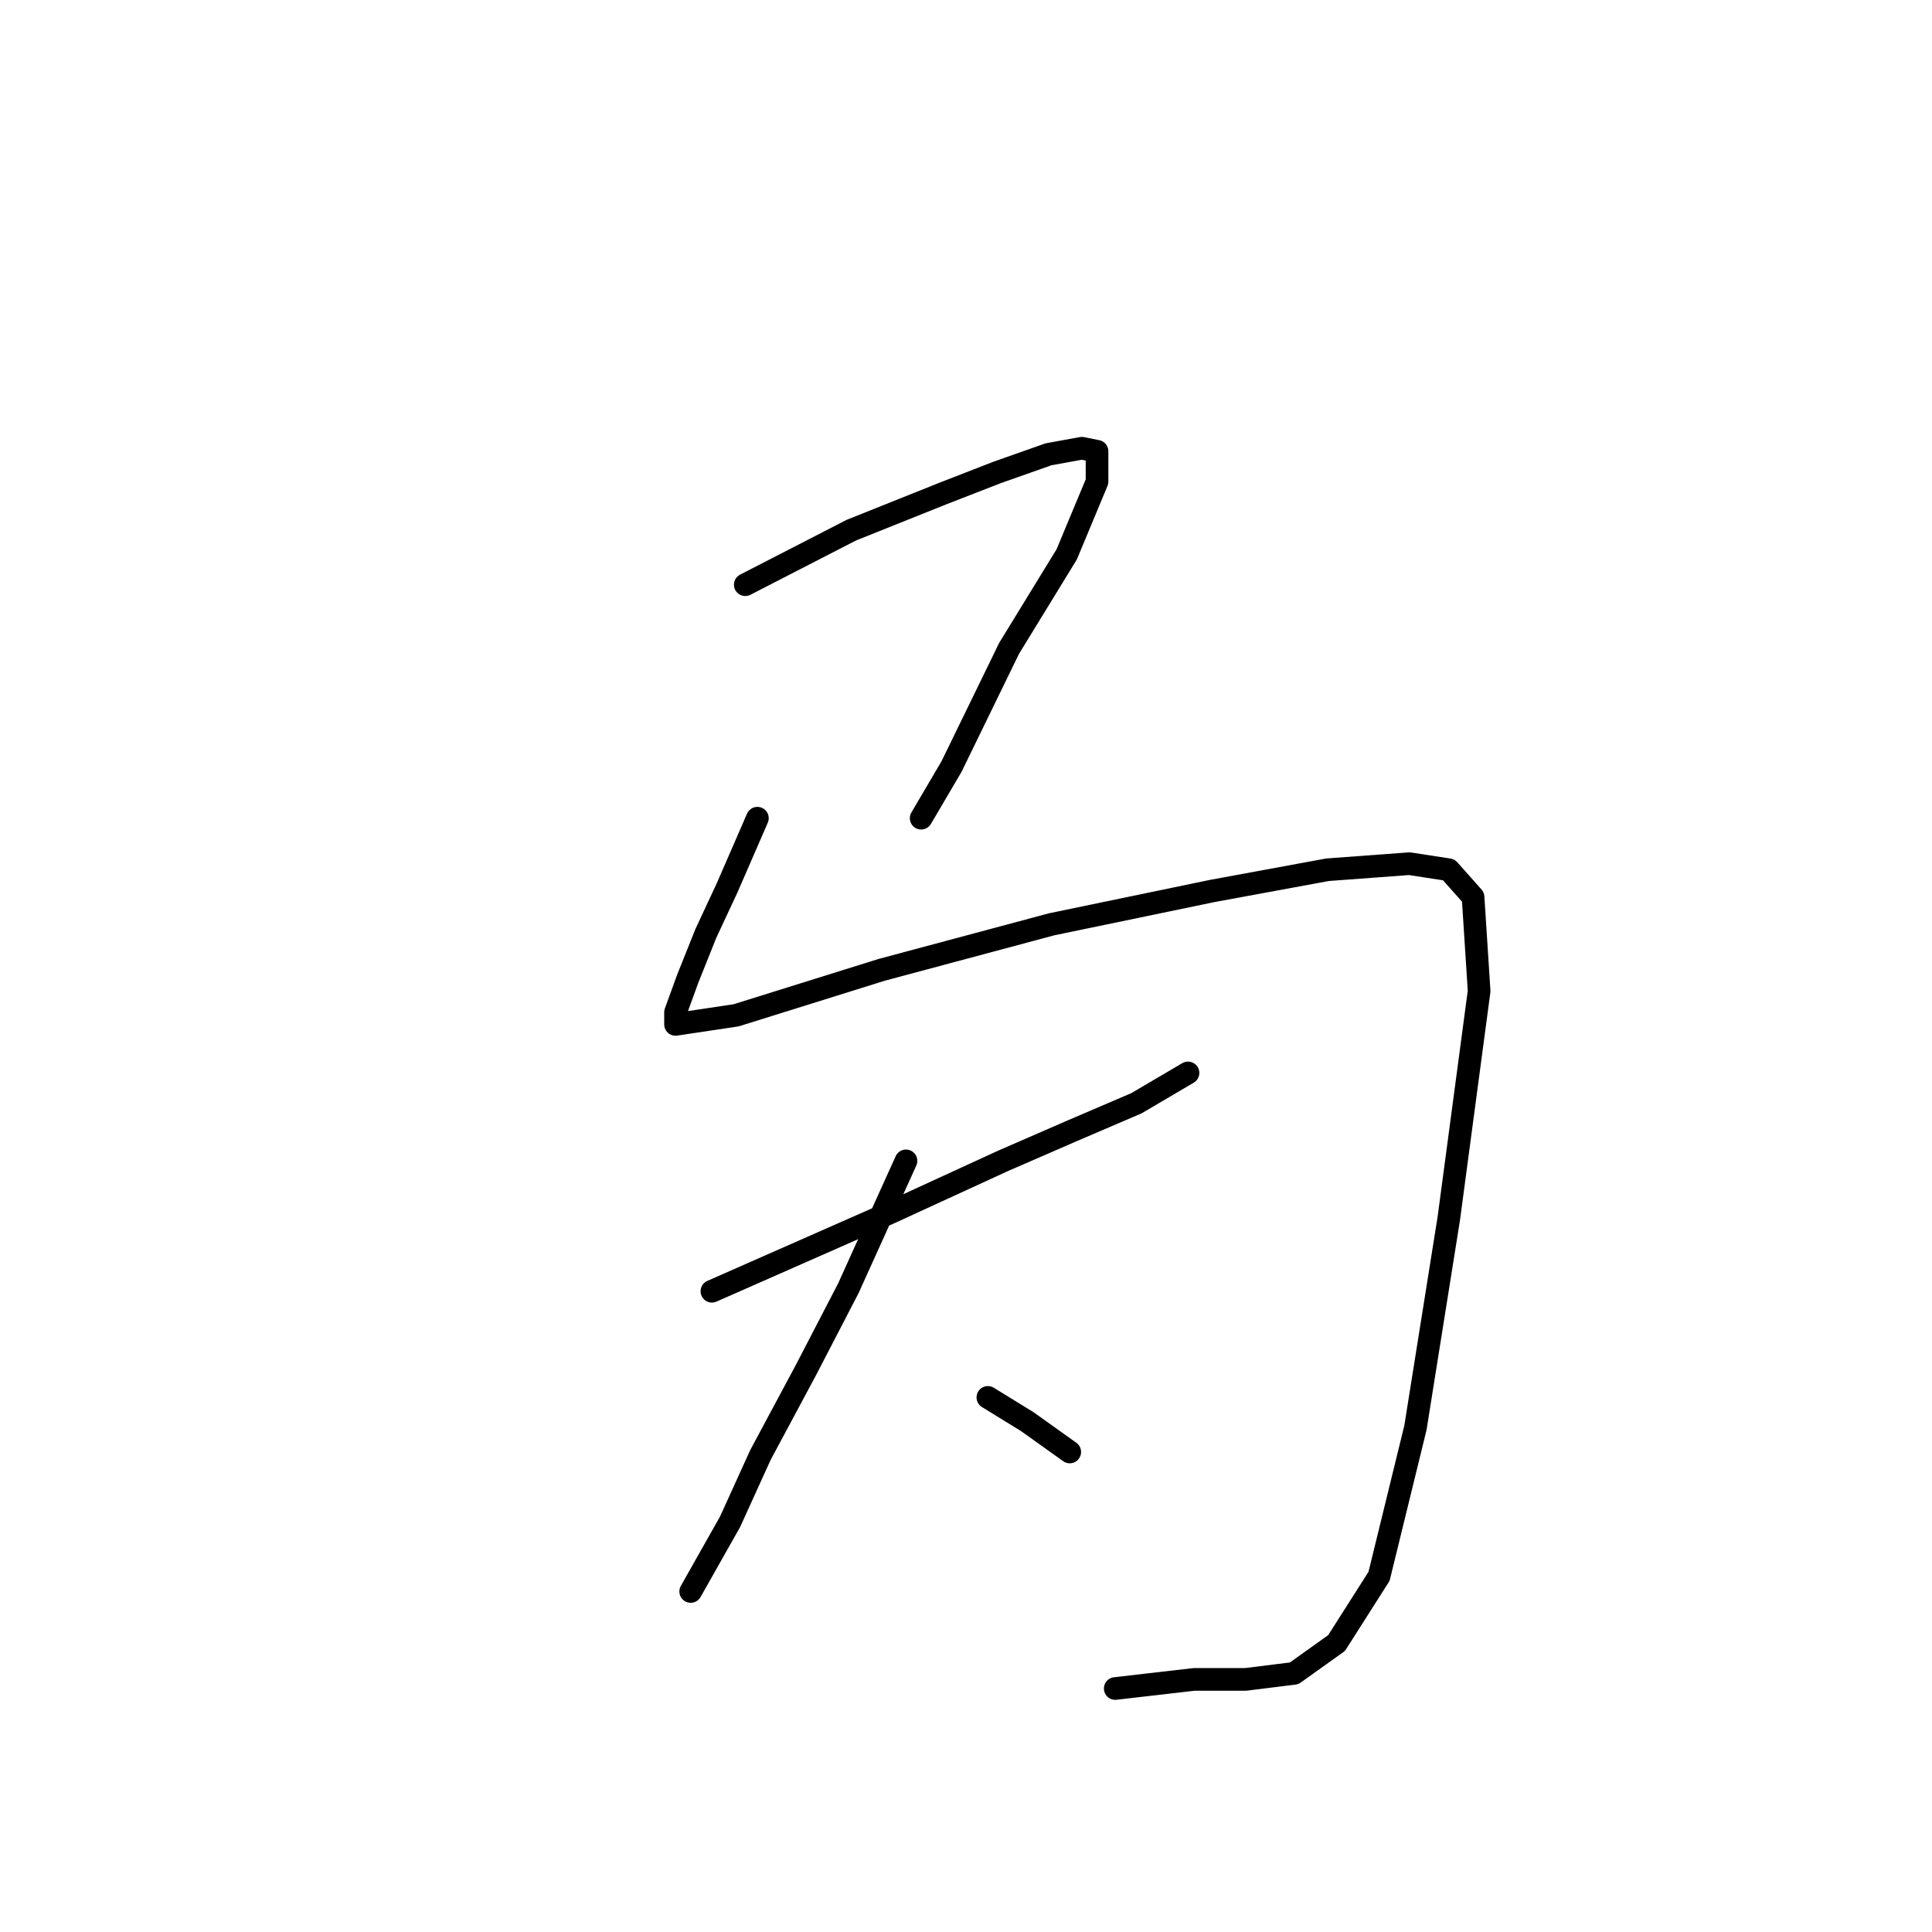 <?xml version="1.0" standalone="no"?>
    <svg width="256" height="256" xmlns="http://www.w3.org/2000/svg" version="1.1">
    <polyline stroke="black" stroke-width="3" stroke-linecap="round" fill="transparent" stroke-linejoin="round" points="98.752 77.475 112.816 70.243 124.87 65.421 132.103 62.608 138.934 60.197 143.354 59.393 145.363 59.795 145.363 63.813 141.345 73.457 133.71 85.913 126.076 101.584 122.058 108.415 122.058 108.415 " />
        <polyline stroke="black" stroke-width="3" stroke-linecap="round" fill="transparent" stroke-linejoin="round" points="100.36 108.415 96.341 117.657 93.529 123.684 91.118 129.711 89.511 134.131 89.511 135.738 97.547 134.533 116.834 128.506 139.336 122.478 160.632 118.059 175.901 115.246 186.75 114.442 191.973 115.246 195.188 118.862 195.992 131.318 191.973 161.455 187.553 189.18 182.732 208.869 177.106 217.709 171.481 221.727 165.052 222.53 158.221 222.53 147.774 223.736 147.774 223.736 " />
        <polyline stroke="black" stroke-width="3" stroke-linecap="round" fill="transparent" stroke-linejoin="round" points="94.332 171.098 118.039 160.651 132.907 153.82 142.148 149.802 150.586 146.186 157.417 142.167 157.417 142.167 " />
        <polyline stroke="black" stroke-width="3" stroke-linecap="round" fill="transparent" stroke-linejoin="round" points="120.049 153.82 112.414 170.696 106.789 181.545 100.761 192.796 96.743 201.636 91.52 210.878 91.52 210.878 " />
        <polyline stroke="black" stroke-width="3" stroke-linecap="round" fill="transparent" stroke-linejoin="round" points="130.898 185.162 136.121 188.376 141.747 192.394 141.747 192.394 " />
        </svg>
